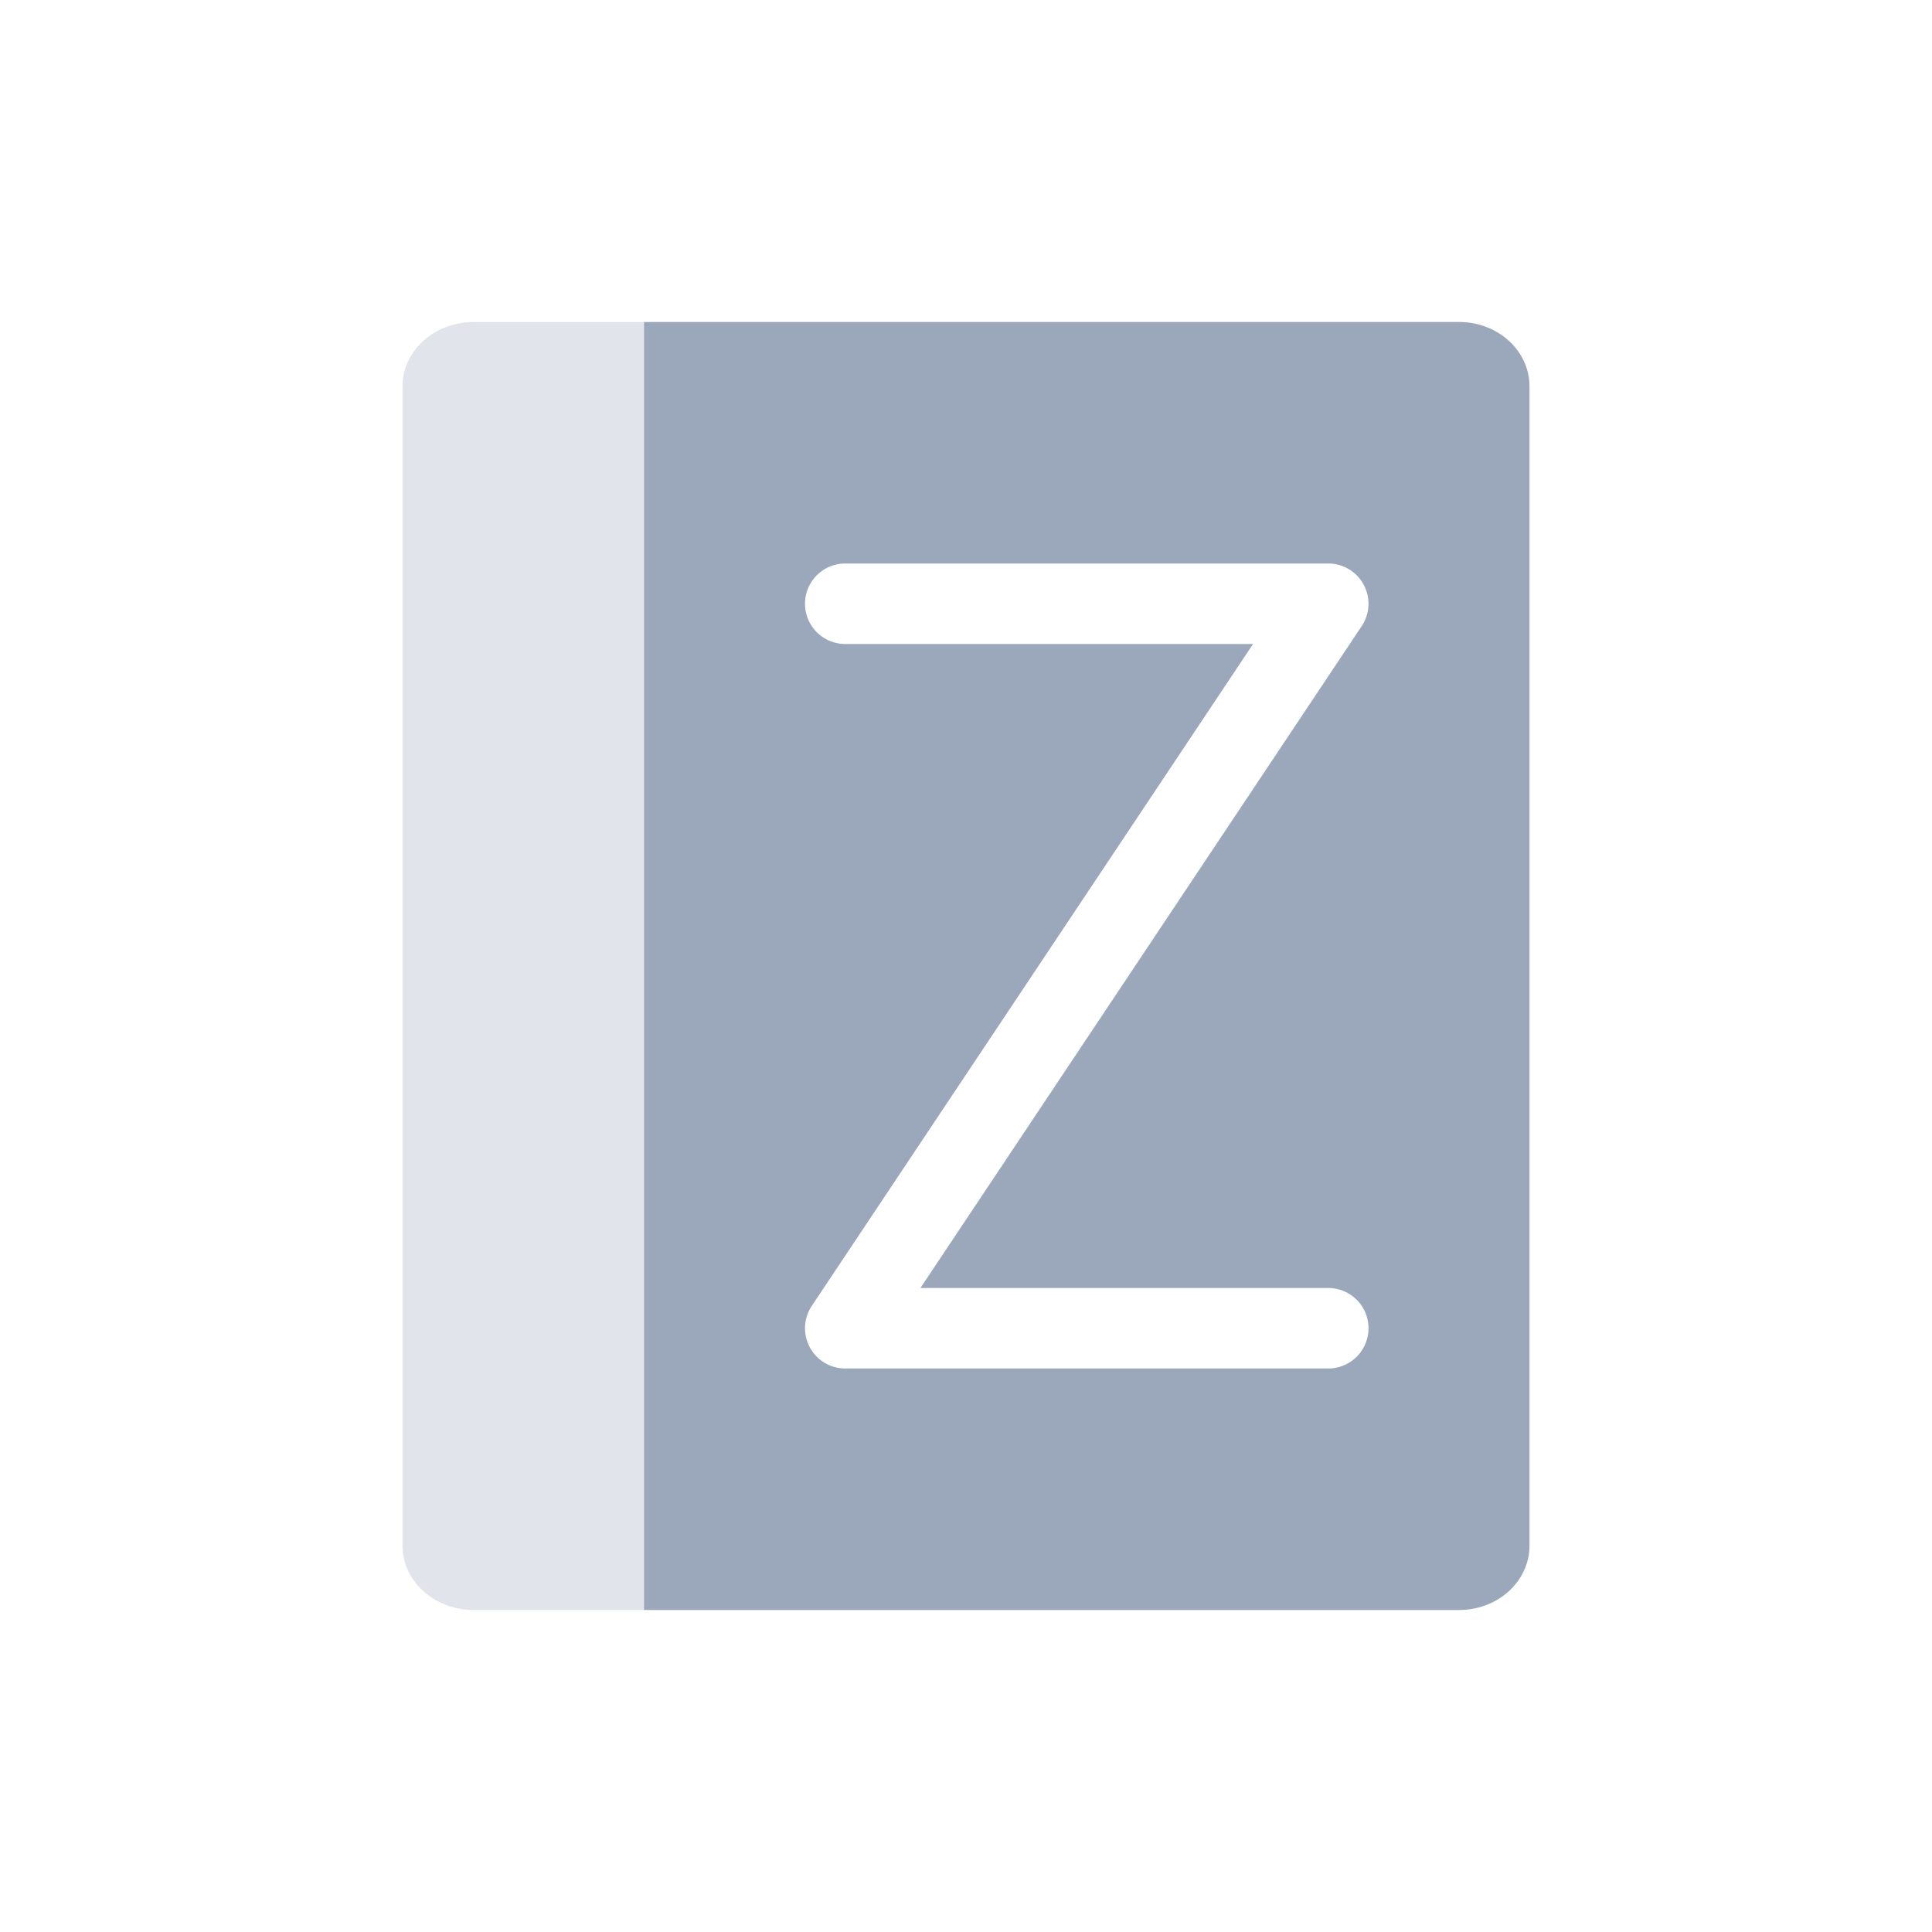 <svg xmlns="http://www.w3.org/2000/svg" width="24" height="24" version="1.1">
 <defs>
  <style id="current-color-scheme" type="text/css">
   .ColorScheme-Text { color:#9ba8bb; } .ColorScheme-Highlight { color:#4285f4; }
  </style>
 </defs>
 <path style="opacity:0.3;fill:currentColor" class="ColorScheme-Text" d="M 5.885,4 C 5.395,4 5,4.357 5,4.8 L 5,19.2 C 5,19.643 5.395,20 5.885,20 l 2.115,0 0,-16 z"/>
 <path style="fill:currentColor" class="ColorScheme-Text" d="M 8,4 8,20 18.125,20 C 18.61,20 19,19.642 19,19.199 L 19,4.801 c 0,-0.443 -0.39,-0.801 -0.875,-0.801 l -6.135,0 -3.99,0 z m 2.5,3 6,0 A 0.5,0.5 0 0 1 16.916,7.777 L 11.434,16 16.5,16 a 0.5,0.5 0 1 1 0,1 l -6,0 a 0.5,0.5 0 0 1 -0.416,-0.777 l 5.482,-8.223 -5.066,0 a 0.5,0.5 0 1 1 0,-1 z"/>
</svg>
